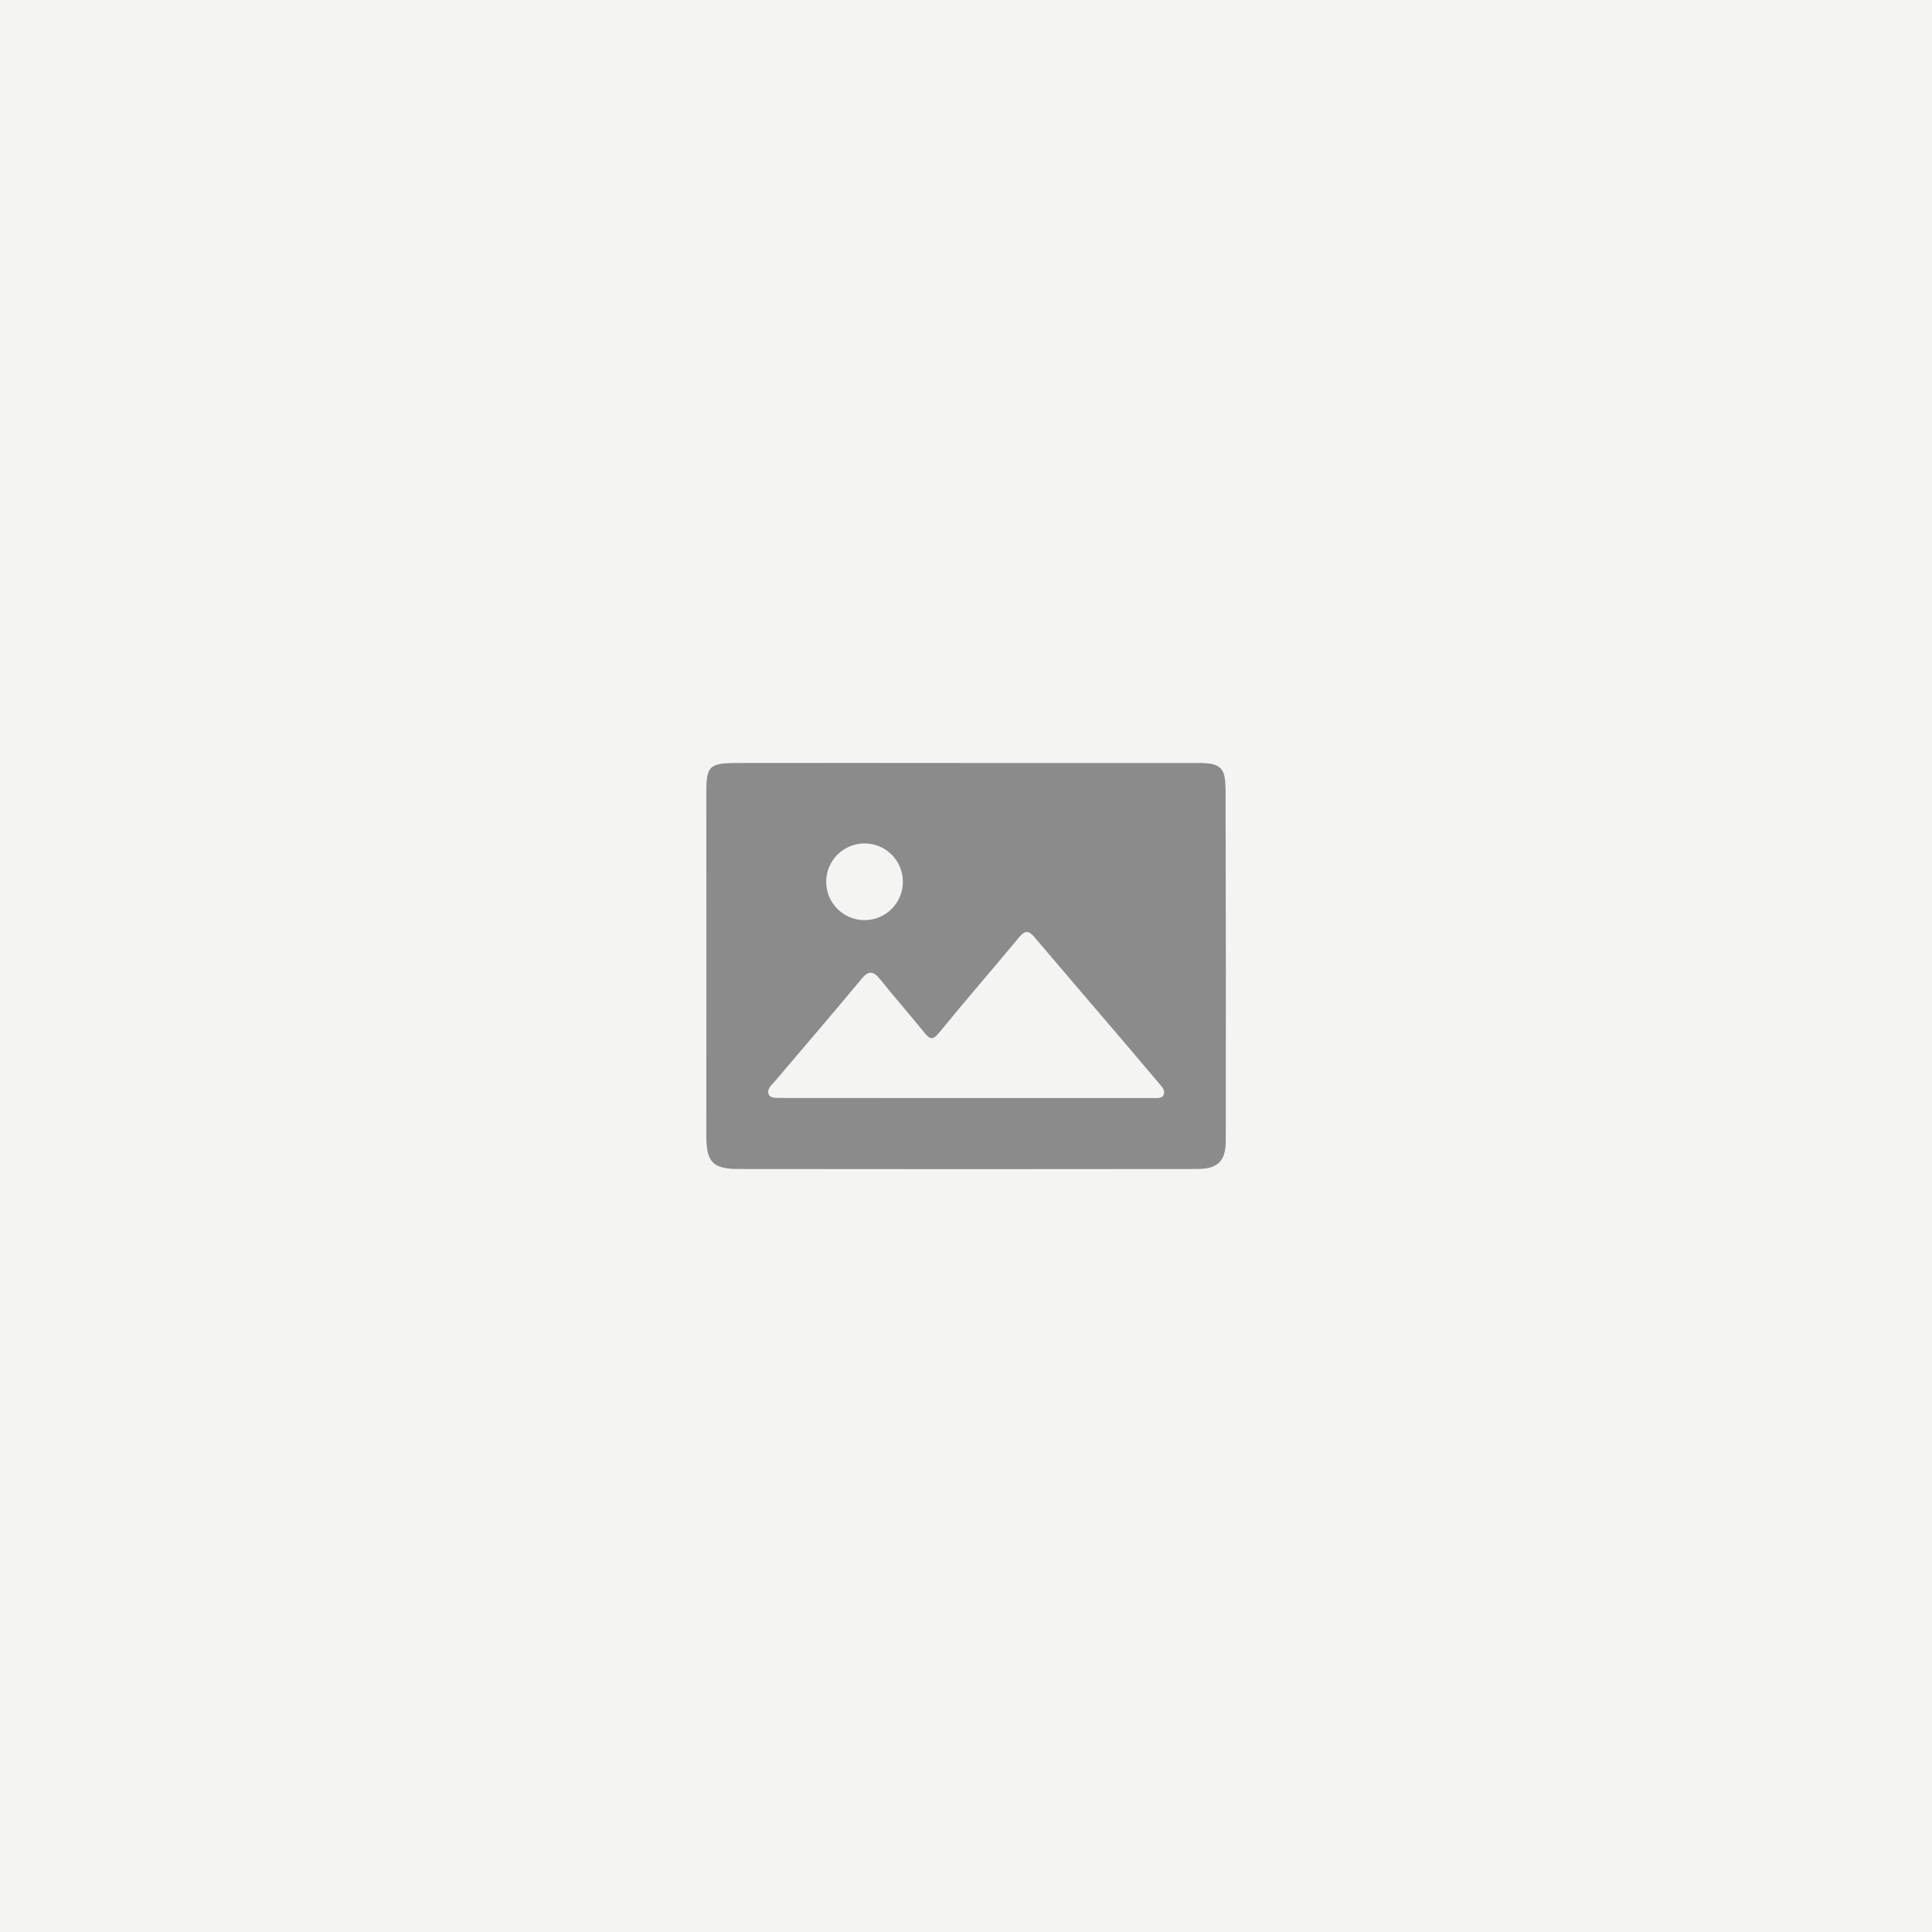 <?xml version="1.0" encoding="UTF-8"?>
<svg id="Calque_2" data-name="Calque 2" xmlns="http://www.w3.org/2000/svg" viewBox="0 0 195 195">
  <defs>
    <style>
      .cls-1 {
        fill: #f4f4f3;
      }

      .cls-2 {
        fill: #8b8b8c;
      }
    </style>
  </defs>
  <g id="Calque_1-2" data-name="Calque 1">
    <g>
      <rect class="cls-1" width="195" height="195"/>
      <path class="cls-2" d="m123.69,79.62c0-2.15-.54-2.61-2.69-2.61-7.79,0-15.57,0-23.36,0h0c-7.74-.01-15.49-.01-23.23,0-2.85,0-3.13.3-3.12,3.09,0,11.52.02,23.03,0,34.55,0,2.61.62,3.34,3.28,3.34,15.41.02,30.81.02,46.22,0,2.1,0,2.92-.76,2.93-2.83.02-11.85.01-23.7-.02-35.54Zm-36.43,5.51c2.14,0,3.87,1.73,3.87,3.87s-1.73,3.87-3.87,3.87-3.87-1.73-3.87-3.87,1.73-3.87,3.87-3.87Zm30.15,25.44c-.15.3-.66.26-1.01.26-6.29,0-12.58,0-18.87,0-6.21,0-12.41,0-18.62-.01-.47,0-1.19.04-1.33-.37-.19-.55.28-.9.6-1.28,2.93-3.45,5.88-6.88,8.77-10.36.75-.91,1.23-.79,1.91.06,1.45,1.82,2.99,3.56,4.45,5.37.55.69.86.76,1.48-.01,2.65-3.25,5.4-6.41,8.08-9.64.58-.71.97-.67,1.53-.01,3.09,3.64,6.2,7.26,9.3,10.89,1.13,1.33,2.26,2.66,3.38,3.99.27.32.57.65.34,1.11Z"/>
    </g>
  </g>
</svg>